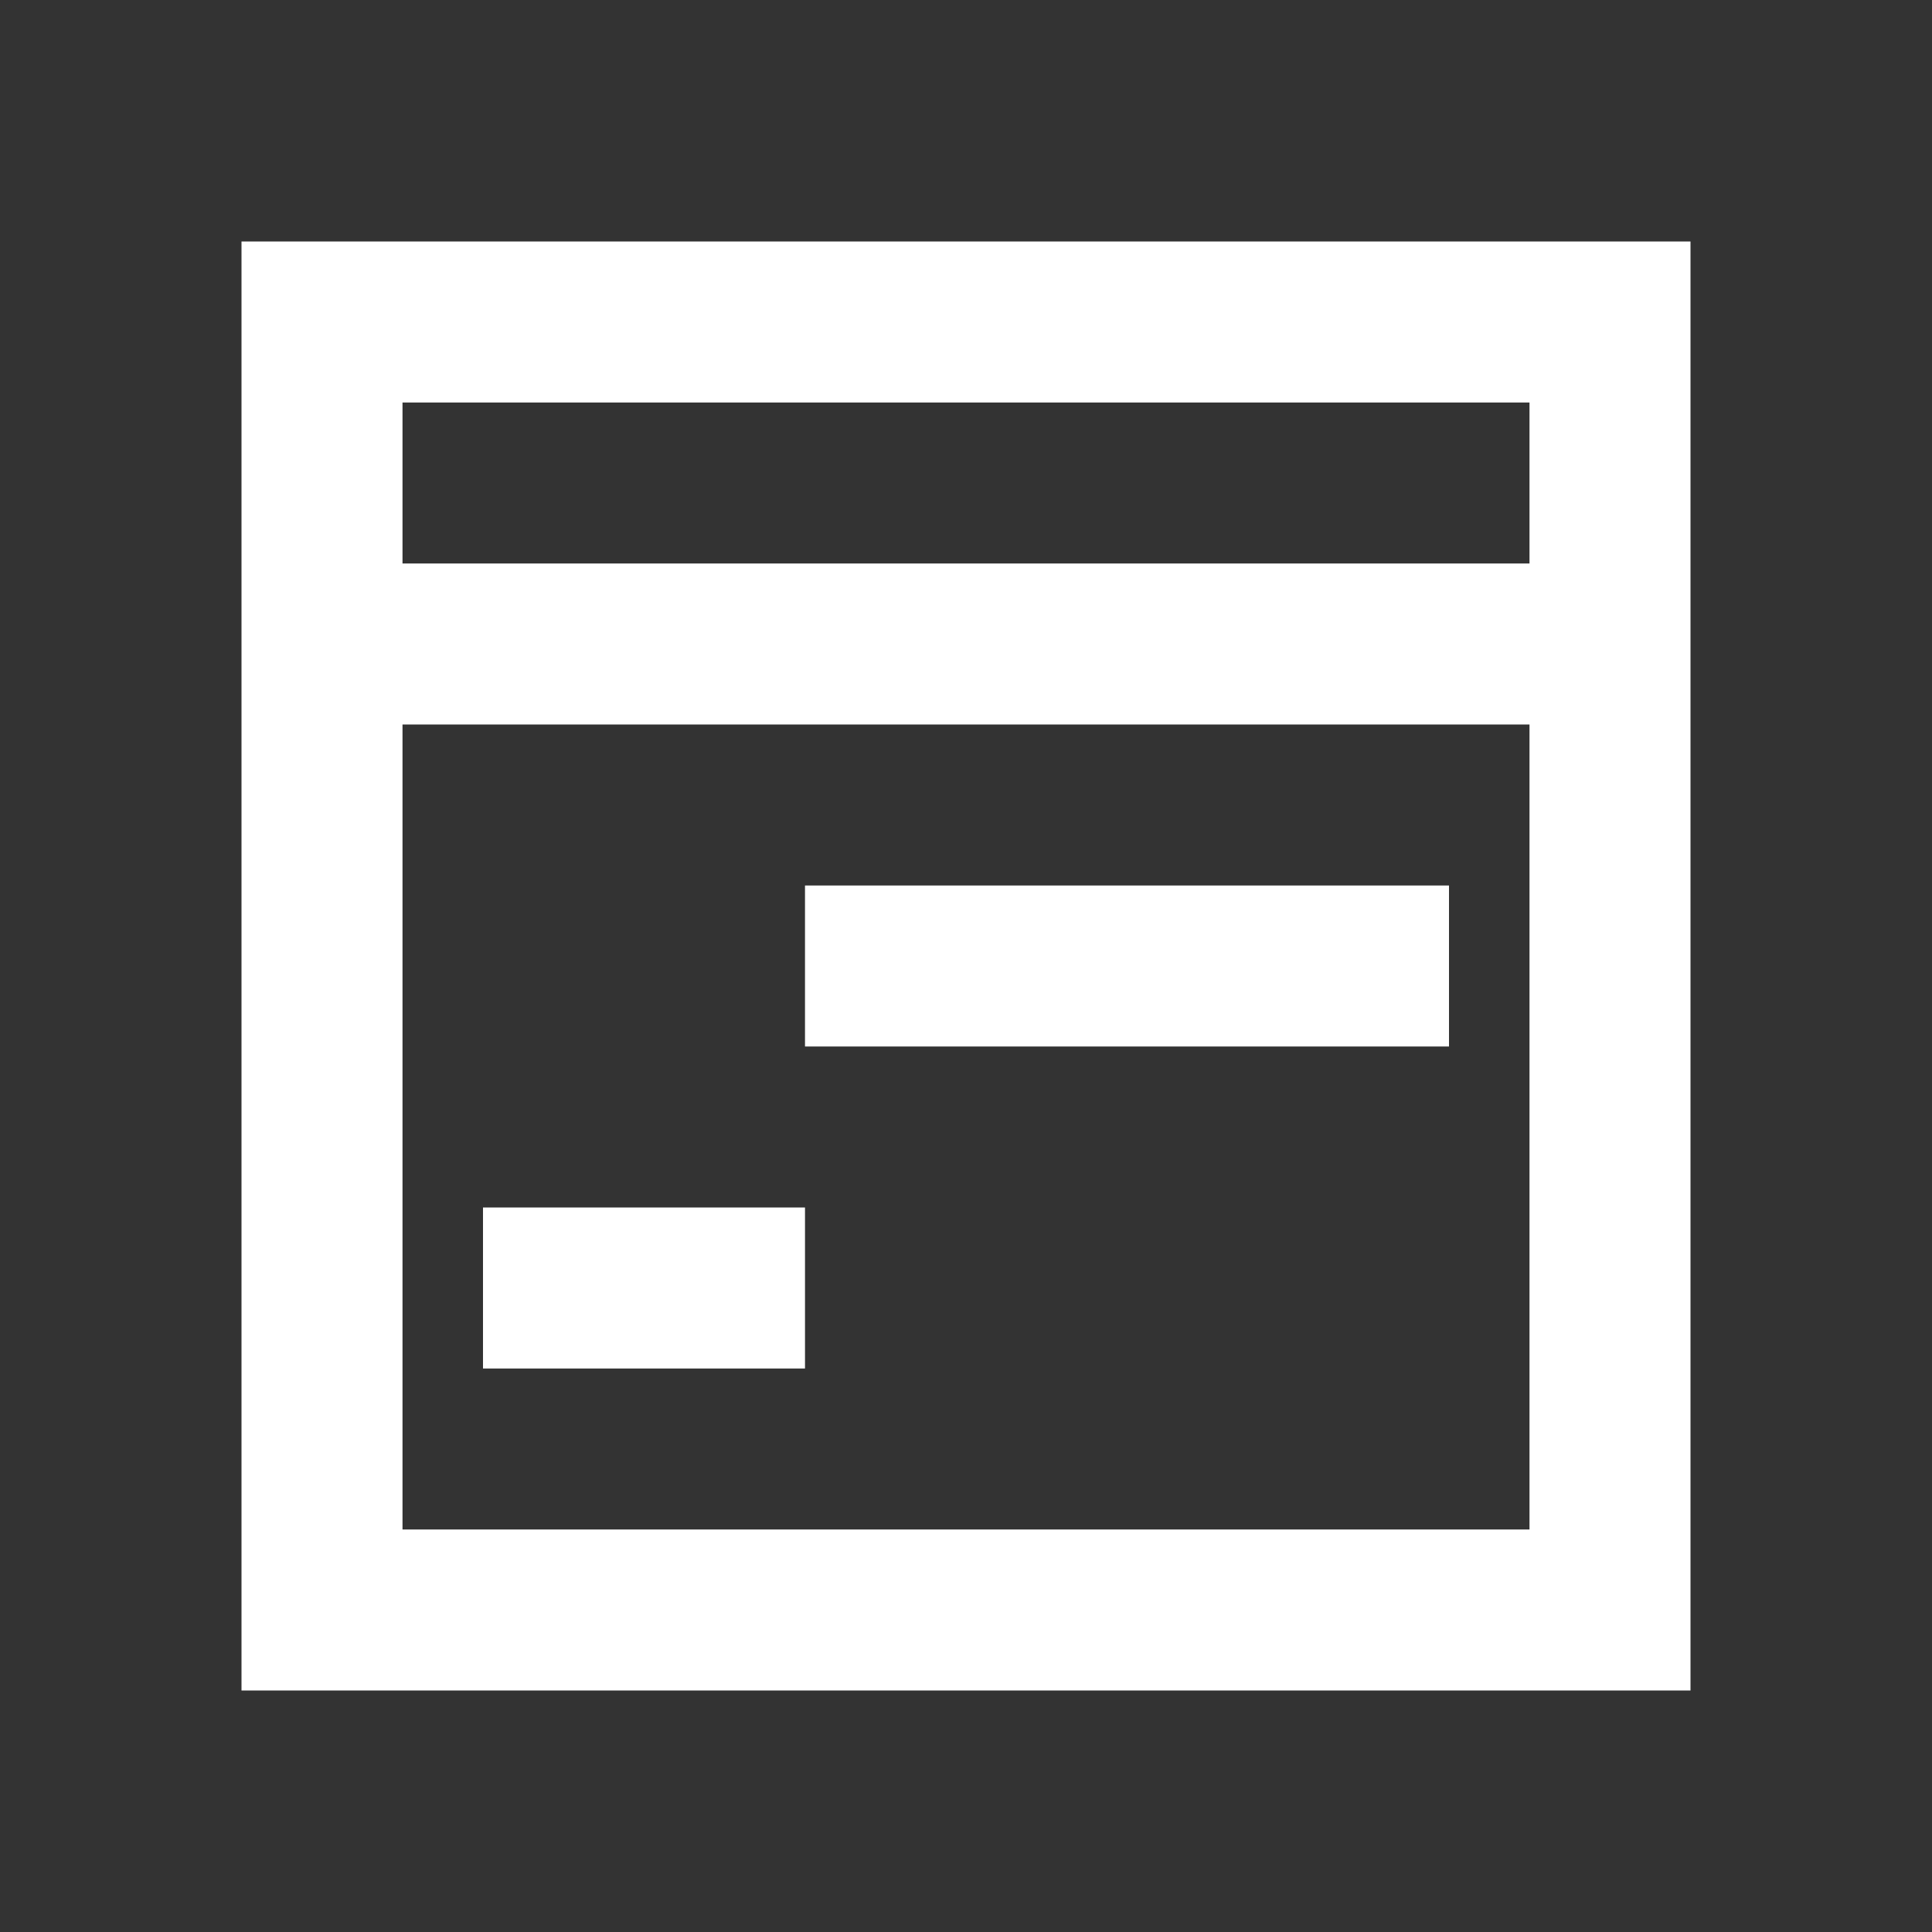 <svg width="512" height="512" viewBox="0 0 512 512" fill="none" xmlns="http://www.w3.org/2000/svg">
<rect x="0" y="0" width="512" height="512" fill="#333333" stroke="none"/>
<path fill-rule="evenodd" clip-rule="evenodd" d="M448 64H64V149.333V448H448V149.333V64ZM405.333 149.333V106.667H106.667V149.333H405.333ZM405.333 192H106.667V405.333H405.333V192ZM213.333 234.667H384V277.333H213.333V234.667ZM213.333 320H128V362.667H213.333V320Z" fill="white"/>
</svg>
